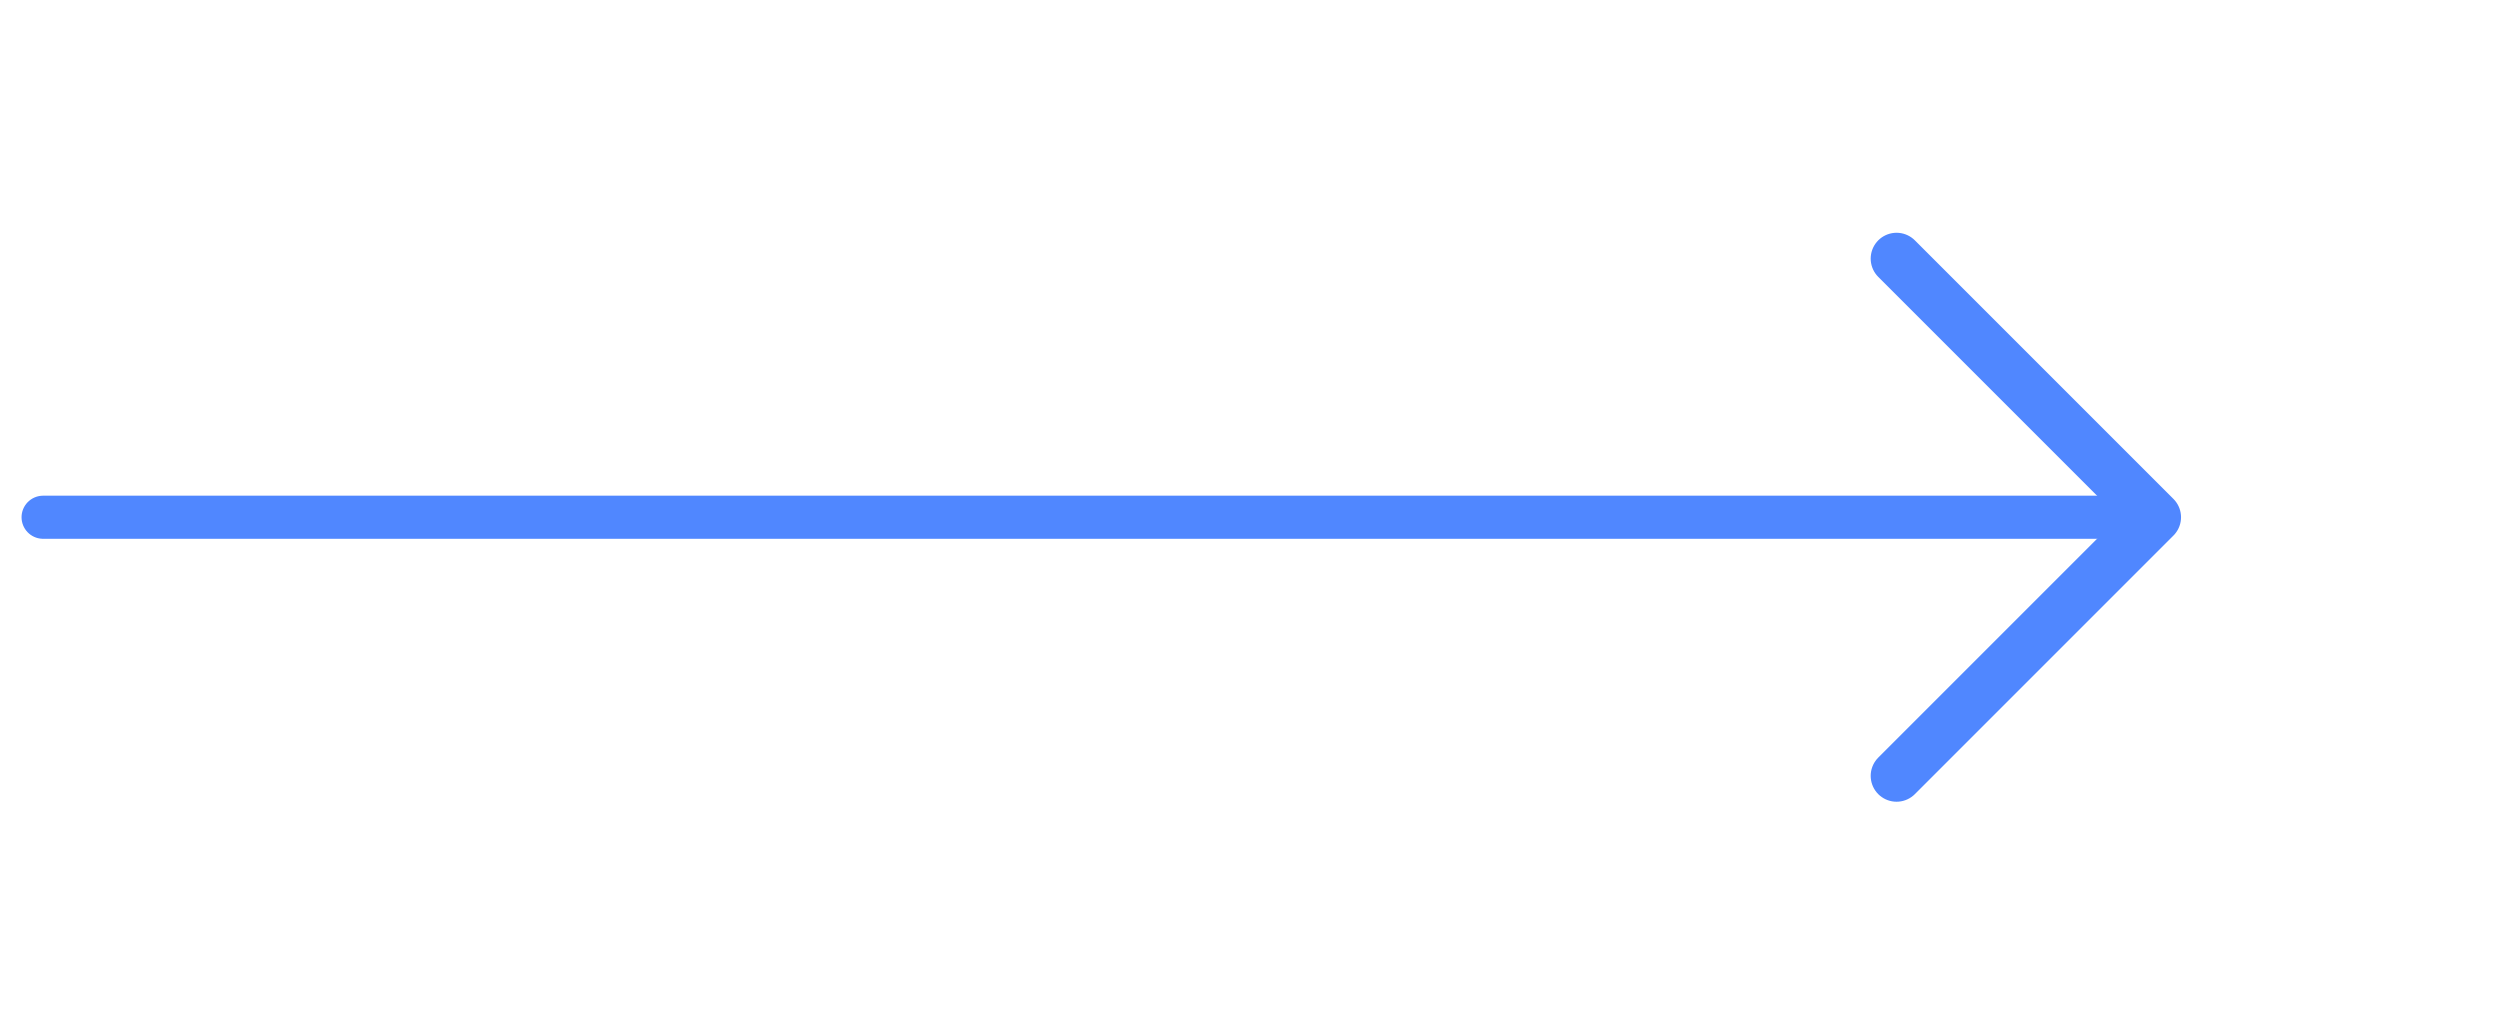 <svg width="58" height="24" viewBox="0 0 58 24" fill="none" xmlns="http://www.w3.org/2000/svg">
<path d="M44 6L50 12L44 18" stroke="#5087FF" stroke-width="1.2" stroke-linecap="round" stroke-linejoin="round"/>
<path d="M1 12H28H49.5" stroke="#5087FF" stroke-linecap="round" stroke-linejoin="round"/>
</svg>
